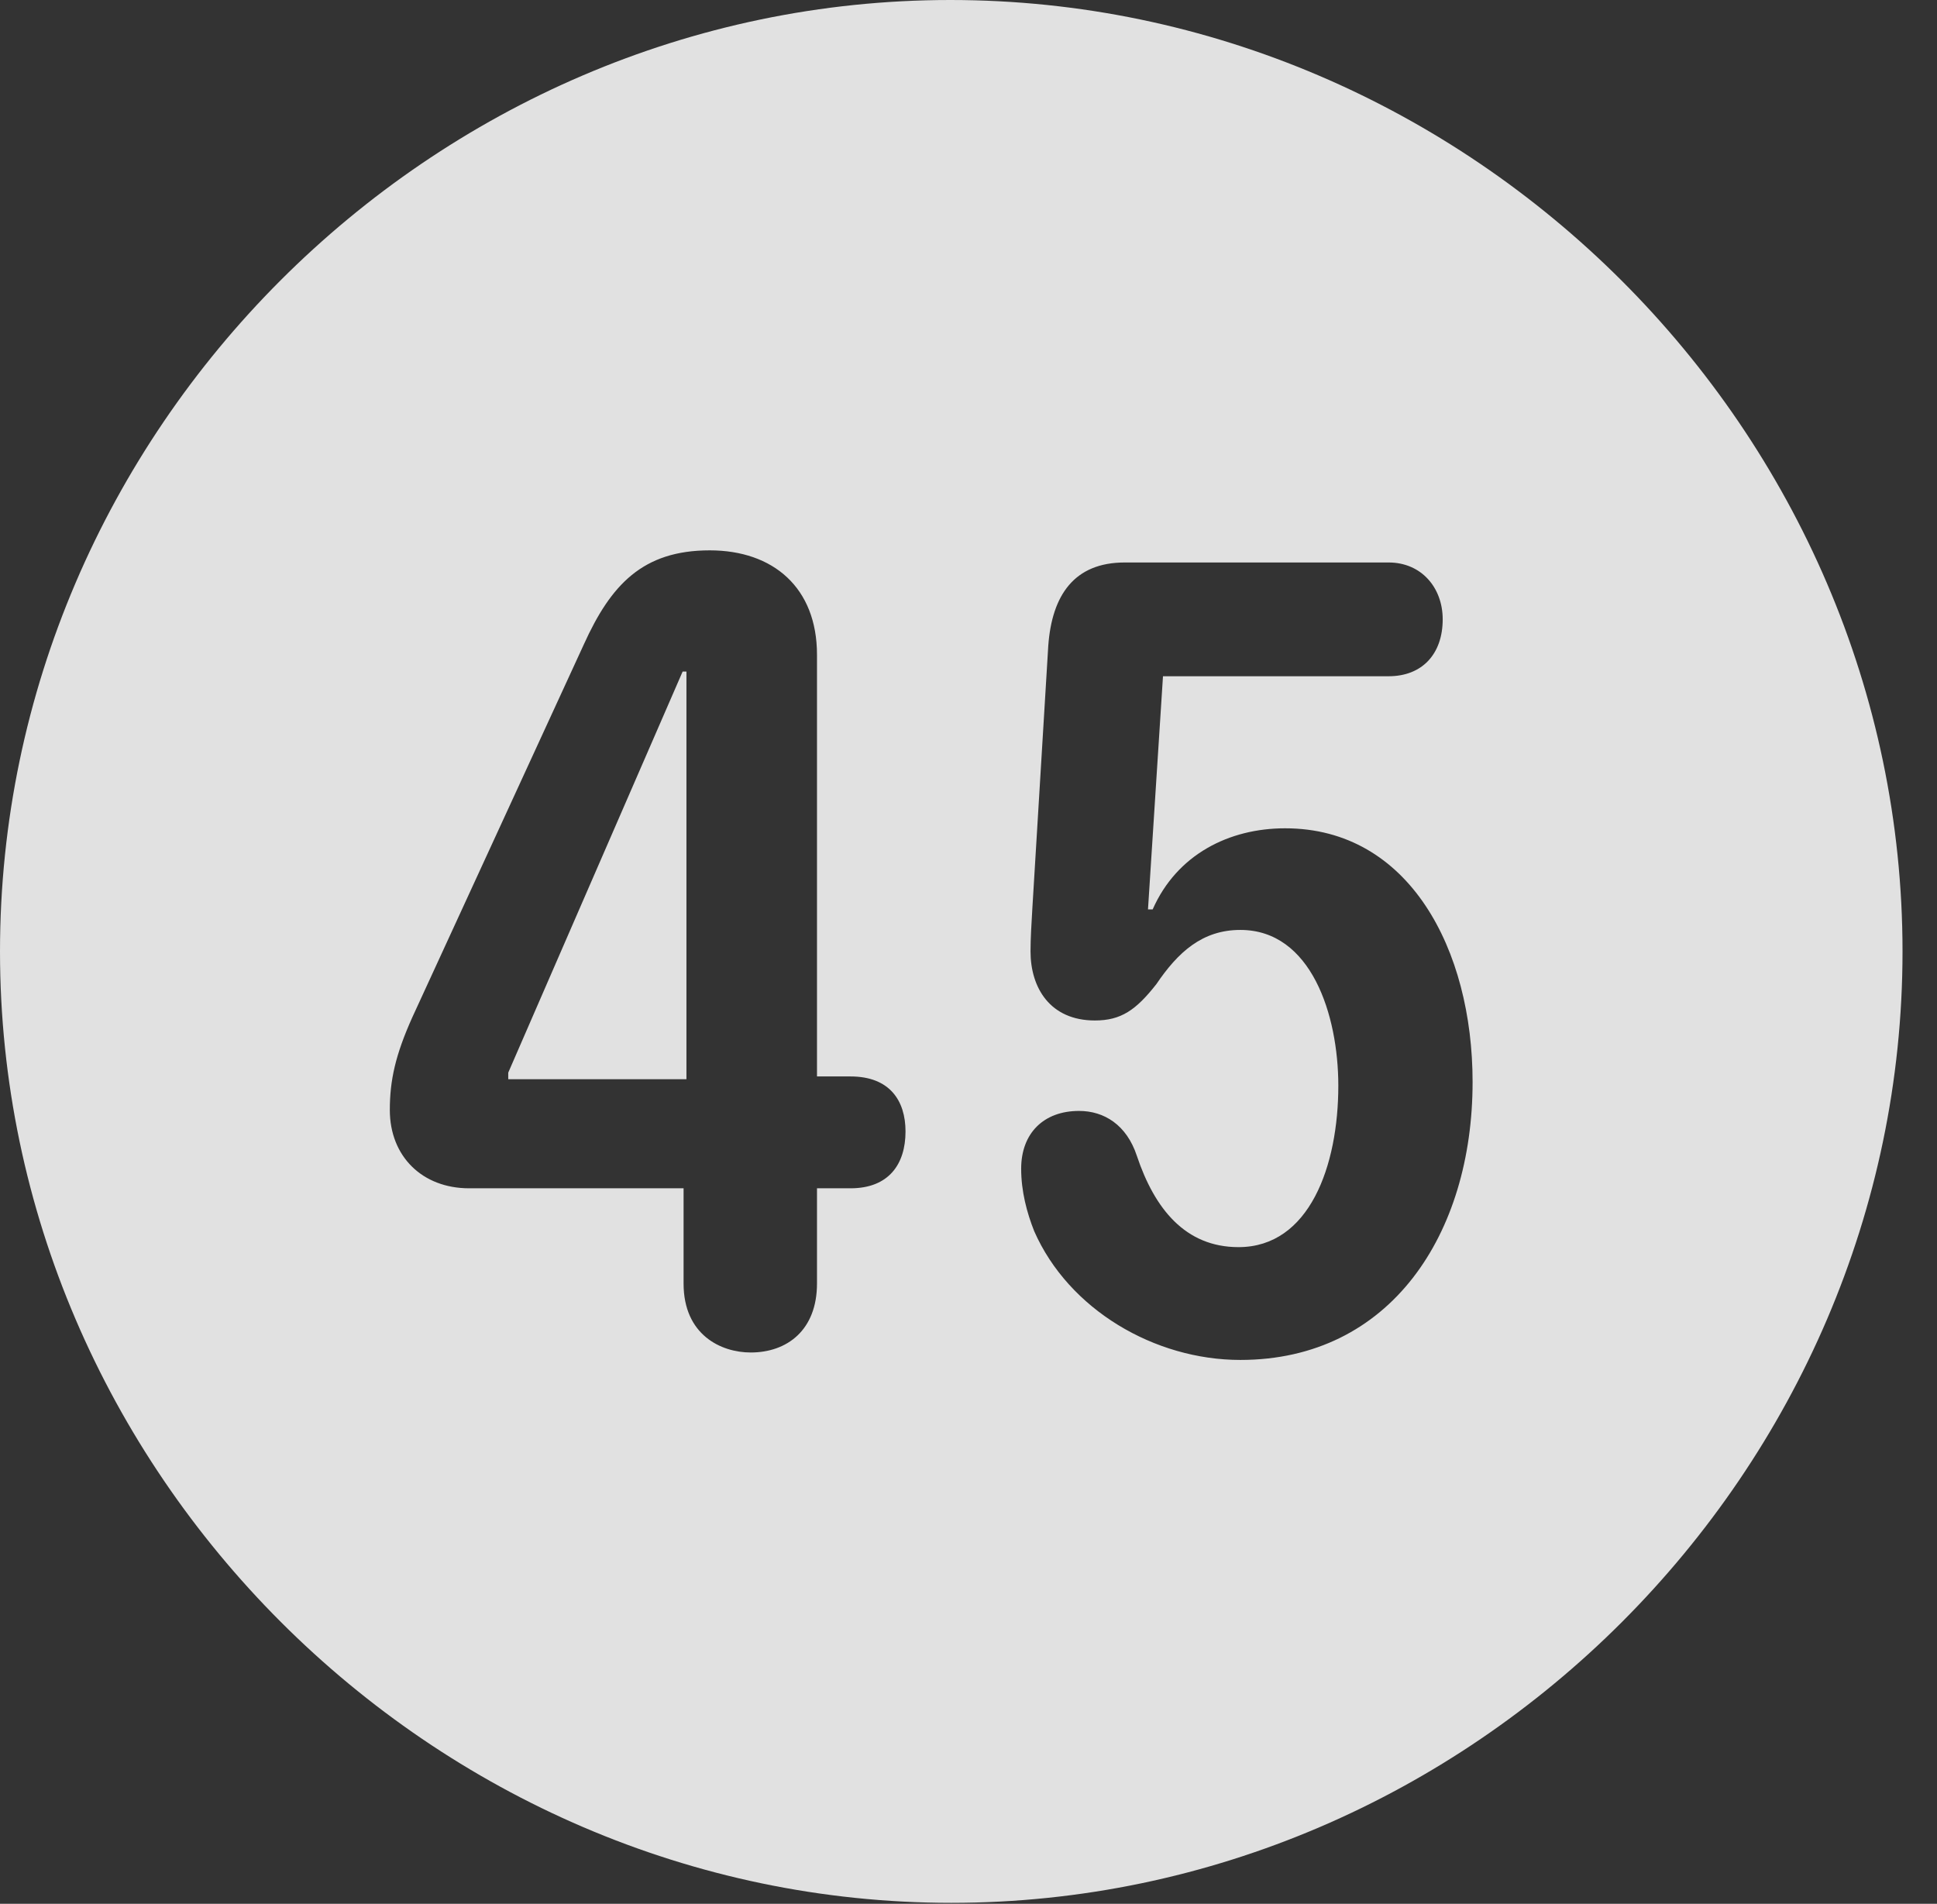 <?xml version="1.0" encoding="UTF-8"?>
<!--Generator: Apple Native CoreSVG 232.5-->
<!DOCTYPE svg
PUBLIC "-//W3C//DTD SVG 1.1//EN"
       "http://www.w3.org/Graphics/SVG/1.1/DTD/svg11.dtd">
<svg version="1.1" xmlns="http://www.w3.org/2000/svg" xmlns:xlink="http://www.w3.org/1999/xlink" width="20.283" height="19.932">
 <rect width="100%" height="100%" fill="#333333" stroke="none"/>
 <g>
  <rect height="19.932" opacity="0" width="20.283" x="0" y="0"/>
  <path d="M19.922 9.961C19.922 15.4 15.41 19.922 9.961 19.922C4.521 19.922 0 15.4 0 9.961C0 4.512 4.512 0 9.951 0C15.4 0 19.922 4.512 19.922 9.961ZM11.777 5.889C11.25 5.889 11.016 6.23 10.977 6.758L10.81 9.512C10.801 9.668 10.791 9.824 10.791 9.961C10.791 10.342 10.996 10.684 11.465 10.684C11.738 10.684 11.895 10.576 12.109 10.303C12.334 9.971 12.588 9.736 12.988 9.736C13.73 9.736 14.014 10.625 14.014 11.367C14.014 12.207 13.711 13.057 12.969 13.057C12.412 13.057 12.09 12.656 11.904 12.1C11.797 11.777 11.562 11.631 11.299 11.631C10.928 11.631 10.693 11.865 10.693 12.236C10.693 12.471 10.752 12.695 10.83 12.891C11.191 13.711 12.09 14.238 12.988 14.238C14.56 14.238 15.42 12.92 15.42 11.328C15.42 9.941 14.756 8.672 13.457 8.672C12.871 8.672 12.324 8.945 12.07 9.521L12.021 9.521L12.178 7.08L14.541 7.08C14.893 7.08 15.107 6.846 15.107 6.484C15.107 6.152 14.883 5.889 14.541 5.889ZM6.113 6.748L4.316 10.654C4.141 11.045 4.082 11.309 4.082 11.621C4.082 12.109 4.424 12.441 4.912 12.441L7.158 12.441L7.158 13.438C7.158 13.975 7.549 14.16 7.861 14.16C8.242 14.16 8.555 13.926 8.555 13.438L8.555 12.441L8.906 12.441C9.307 12.441 9.482 12.188 9.482 11.846C9.482 11.523 9.316 11.27 8.906 11.27L8.555 11.27L8.555 6.855C8.555 6.152 8.096 5.762 7.432 5.762C6.729 5.762 6.396 6.123 6.113 6.748ZM7.188 11.299L5.322 11.299L5.322 11.23L7.148 7.031L7.188 7.031Z" fill="#ffffff" fill-opacity="0.85"/>
 </g>
</svg>
